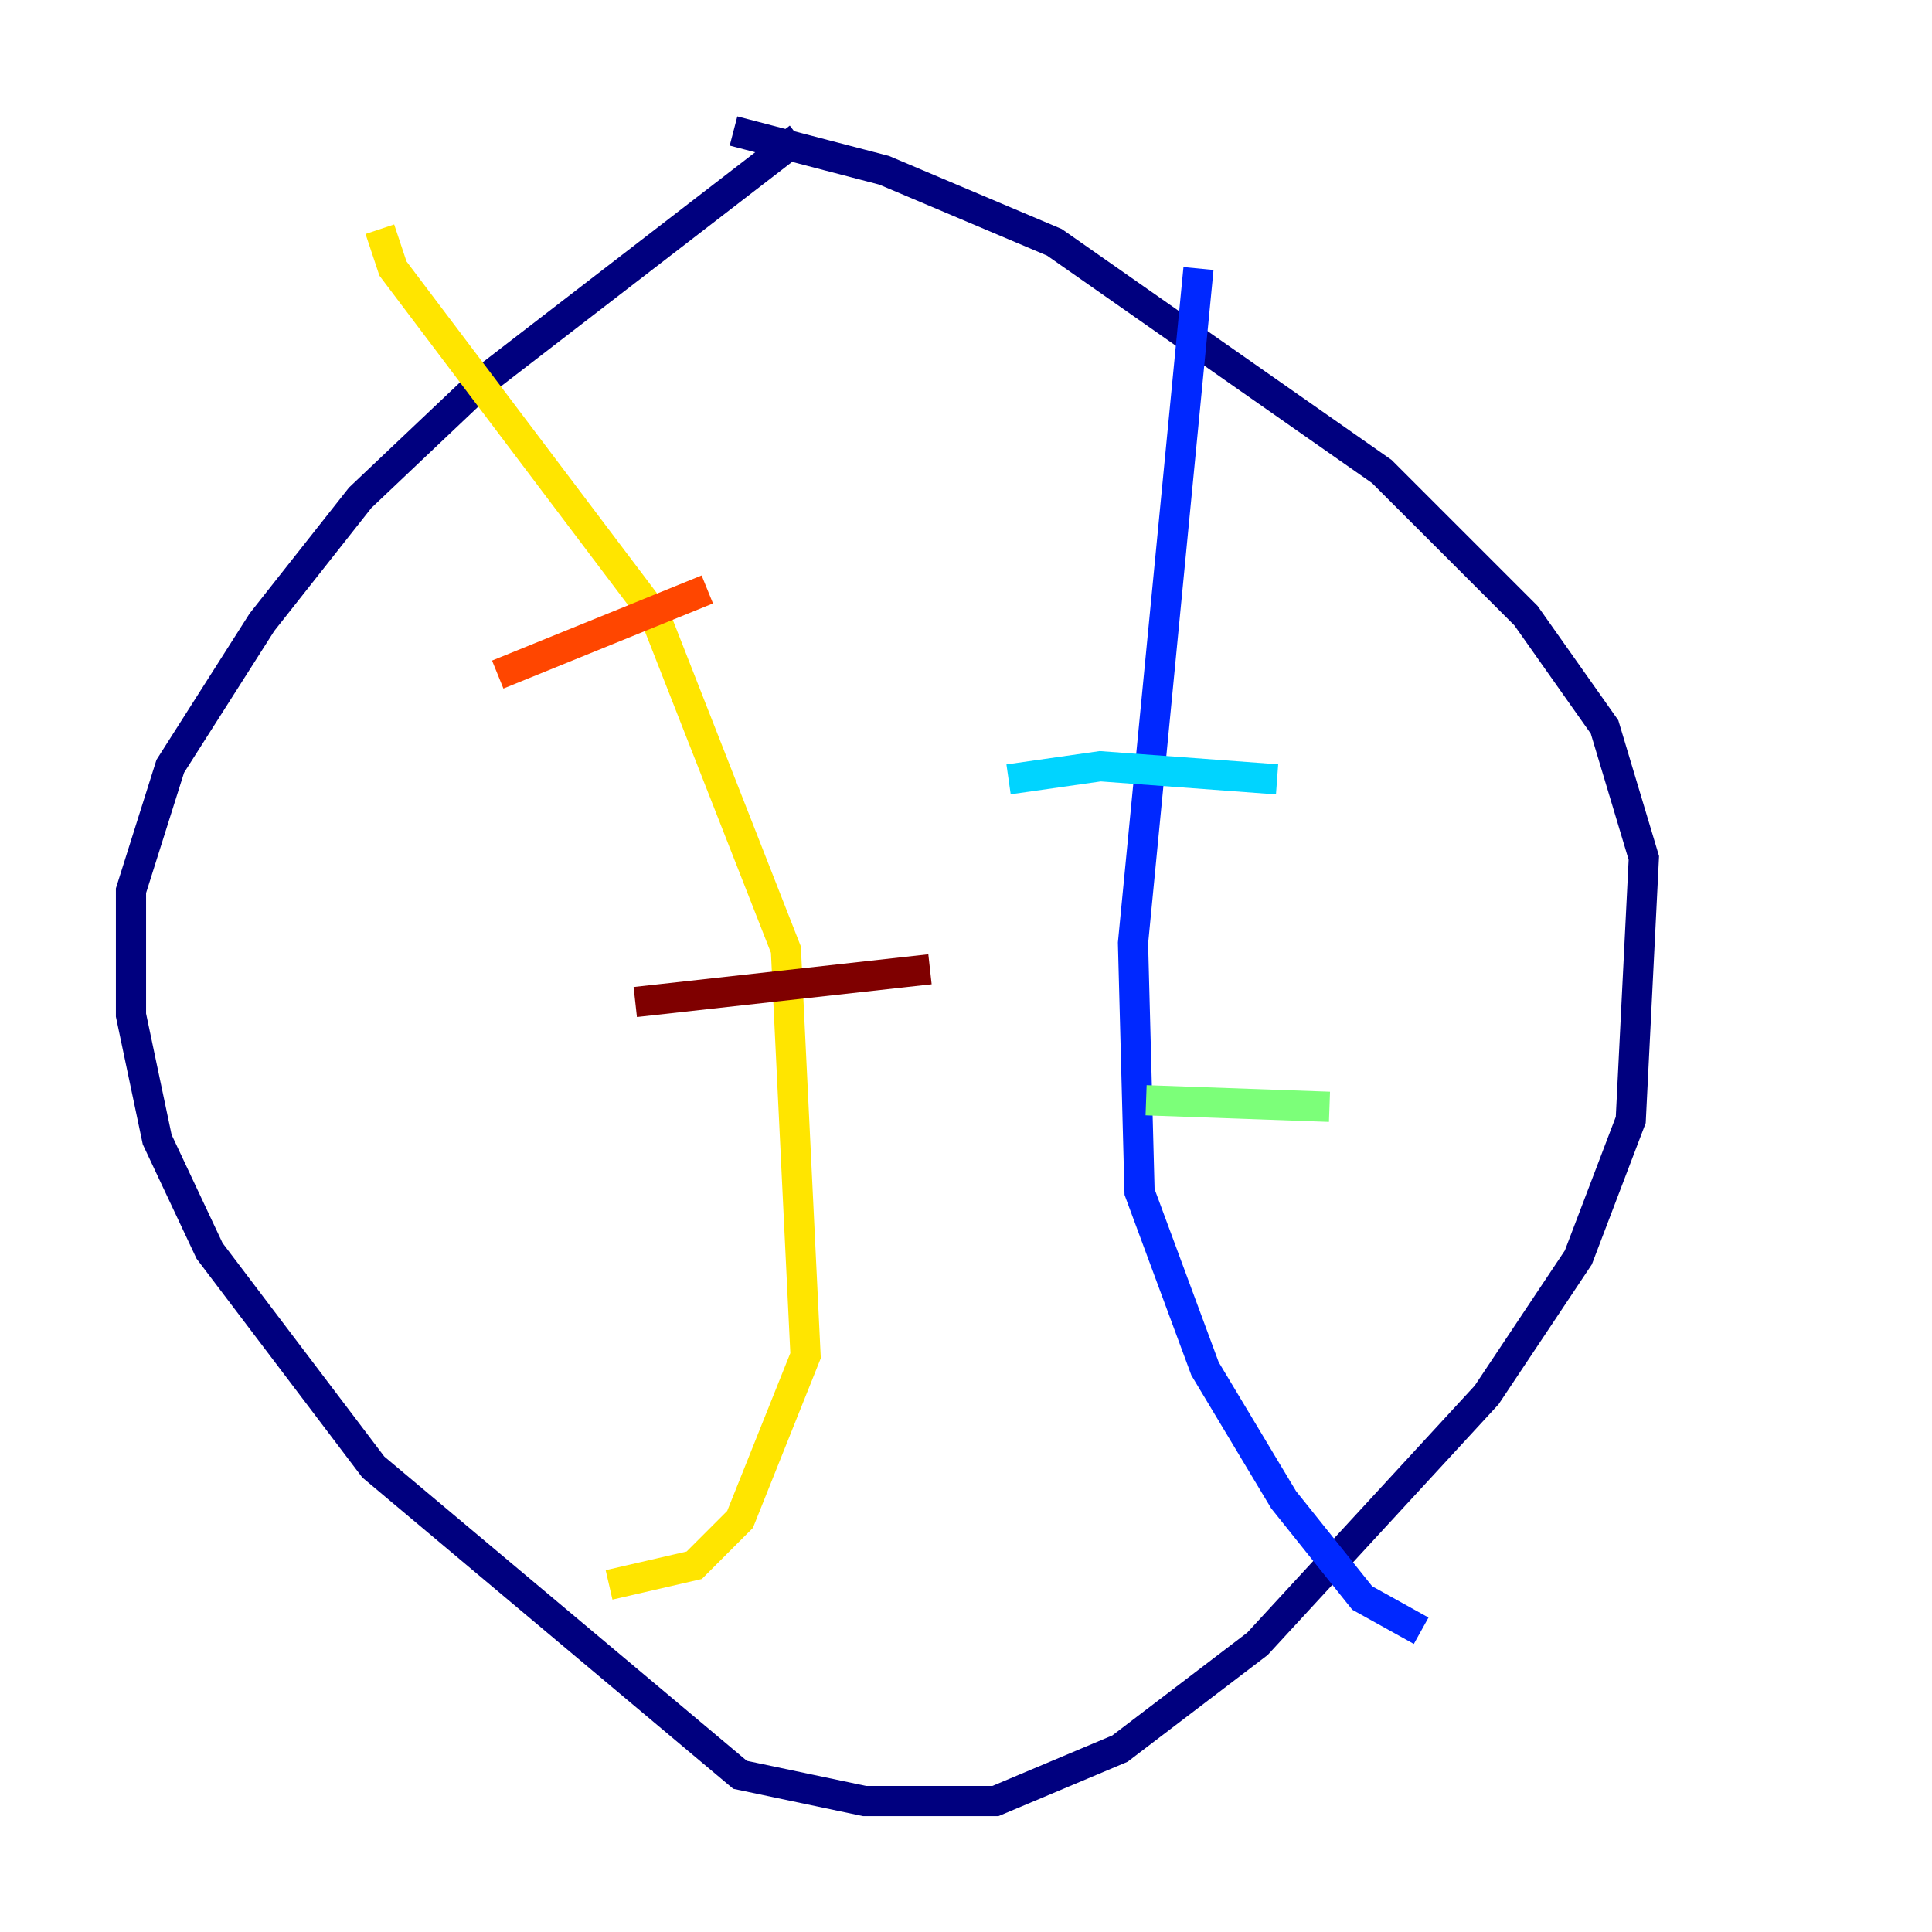 <?xml version="1.0" encoding="utf-8" ?>
<svg baseProfile="tiny" height="128" version="1.2" viewBox="0,0,128,128" width="128" xmlns="http://www.w3.org/2000/svg" xmlns:ev="http://www.w3.org/2001/xml-events" xmlns:xlink="http://www.w3.org/1999/xlink"><defs /><polyline fill="none" points="48.597,8.678 58.576,11.281 69.858,16.054 91.552,31.241 101.098,40.786 106.305,48.163 108.909,56.841 108.041,74.197 104.57,83.308 98.495,92.42 83.308,108.909 74.197,115.851 65.953,119.322 57.275,119.322 49.031,117.586 24.732,97.193 13.885,82.875 10.414,75.498 8.678,67.254 8.678,59.01 11.281,50.766 17.356,41.22 23.864,32.976 32.108,25.166 52.936,9.112" stroke="#00007f" stroke-width="2" /><polyline fill="none" points="79.403,17.79 75.064,62.481 75.498,78.969 79.837,90.685 85.044,99.363 90.251,105.871 94.156,108.041" stroke="#0028ff" stroke-width="2" /><polyline fill="none" points="84.61,51.634 72.895,50.766 66.82,51.634" stroke="#00d4ff" stroke-width="2" /><polyline fill="none" points="88.081,73.329 75.932,72.895" stroke="#7cff79" stroke-width="2" /><polyline fill="none" points="25.166,15.186 26.034,17.79 43.39,40.786 52.068,62.915 53.37,89.817 49.031,100.664 45.993,103.702 40.352,105.003" stroke="#ffe500" stroke-width="2" /><polyline fill="none" points="46.861,39.051 32.976,44.691" stroke="#ff4600" stroke-width="2" /><polyline fill="none" points="61.614,64.217 42.088,66.386" stroke="#7f0000" stroke-width="2" /></svg>